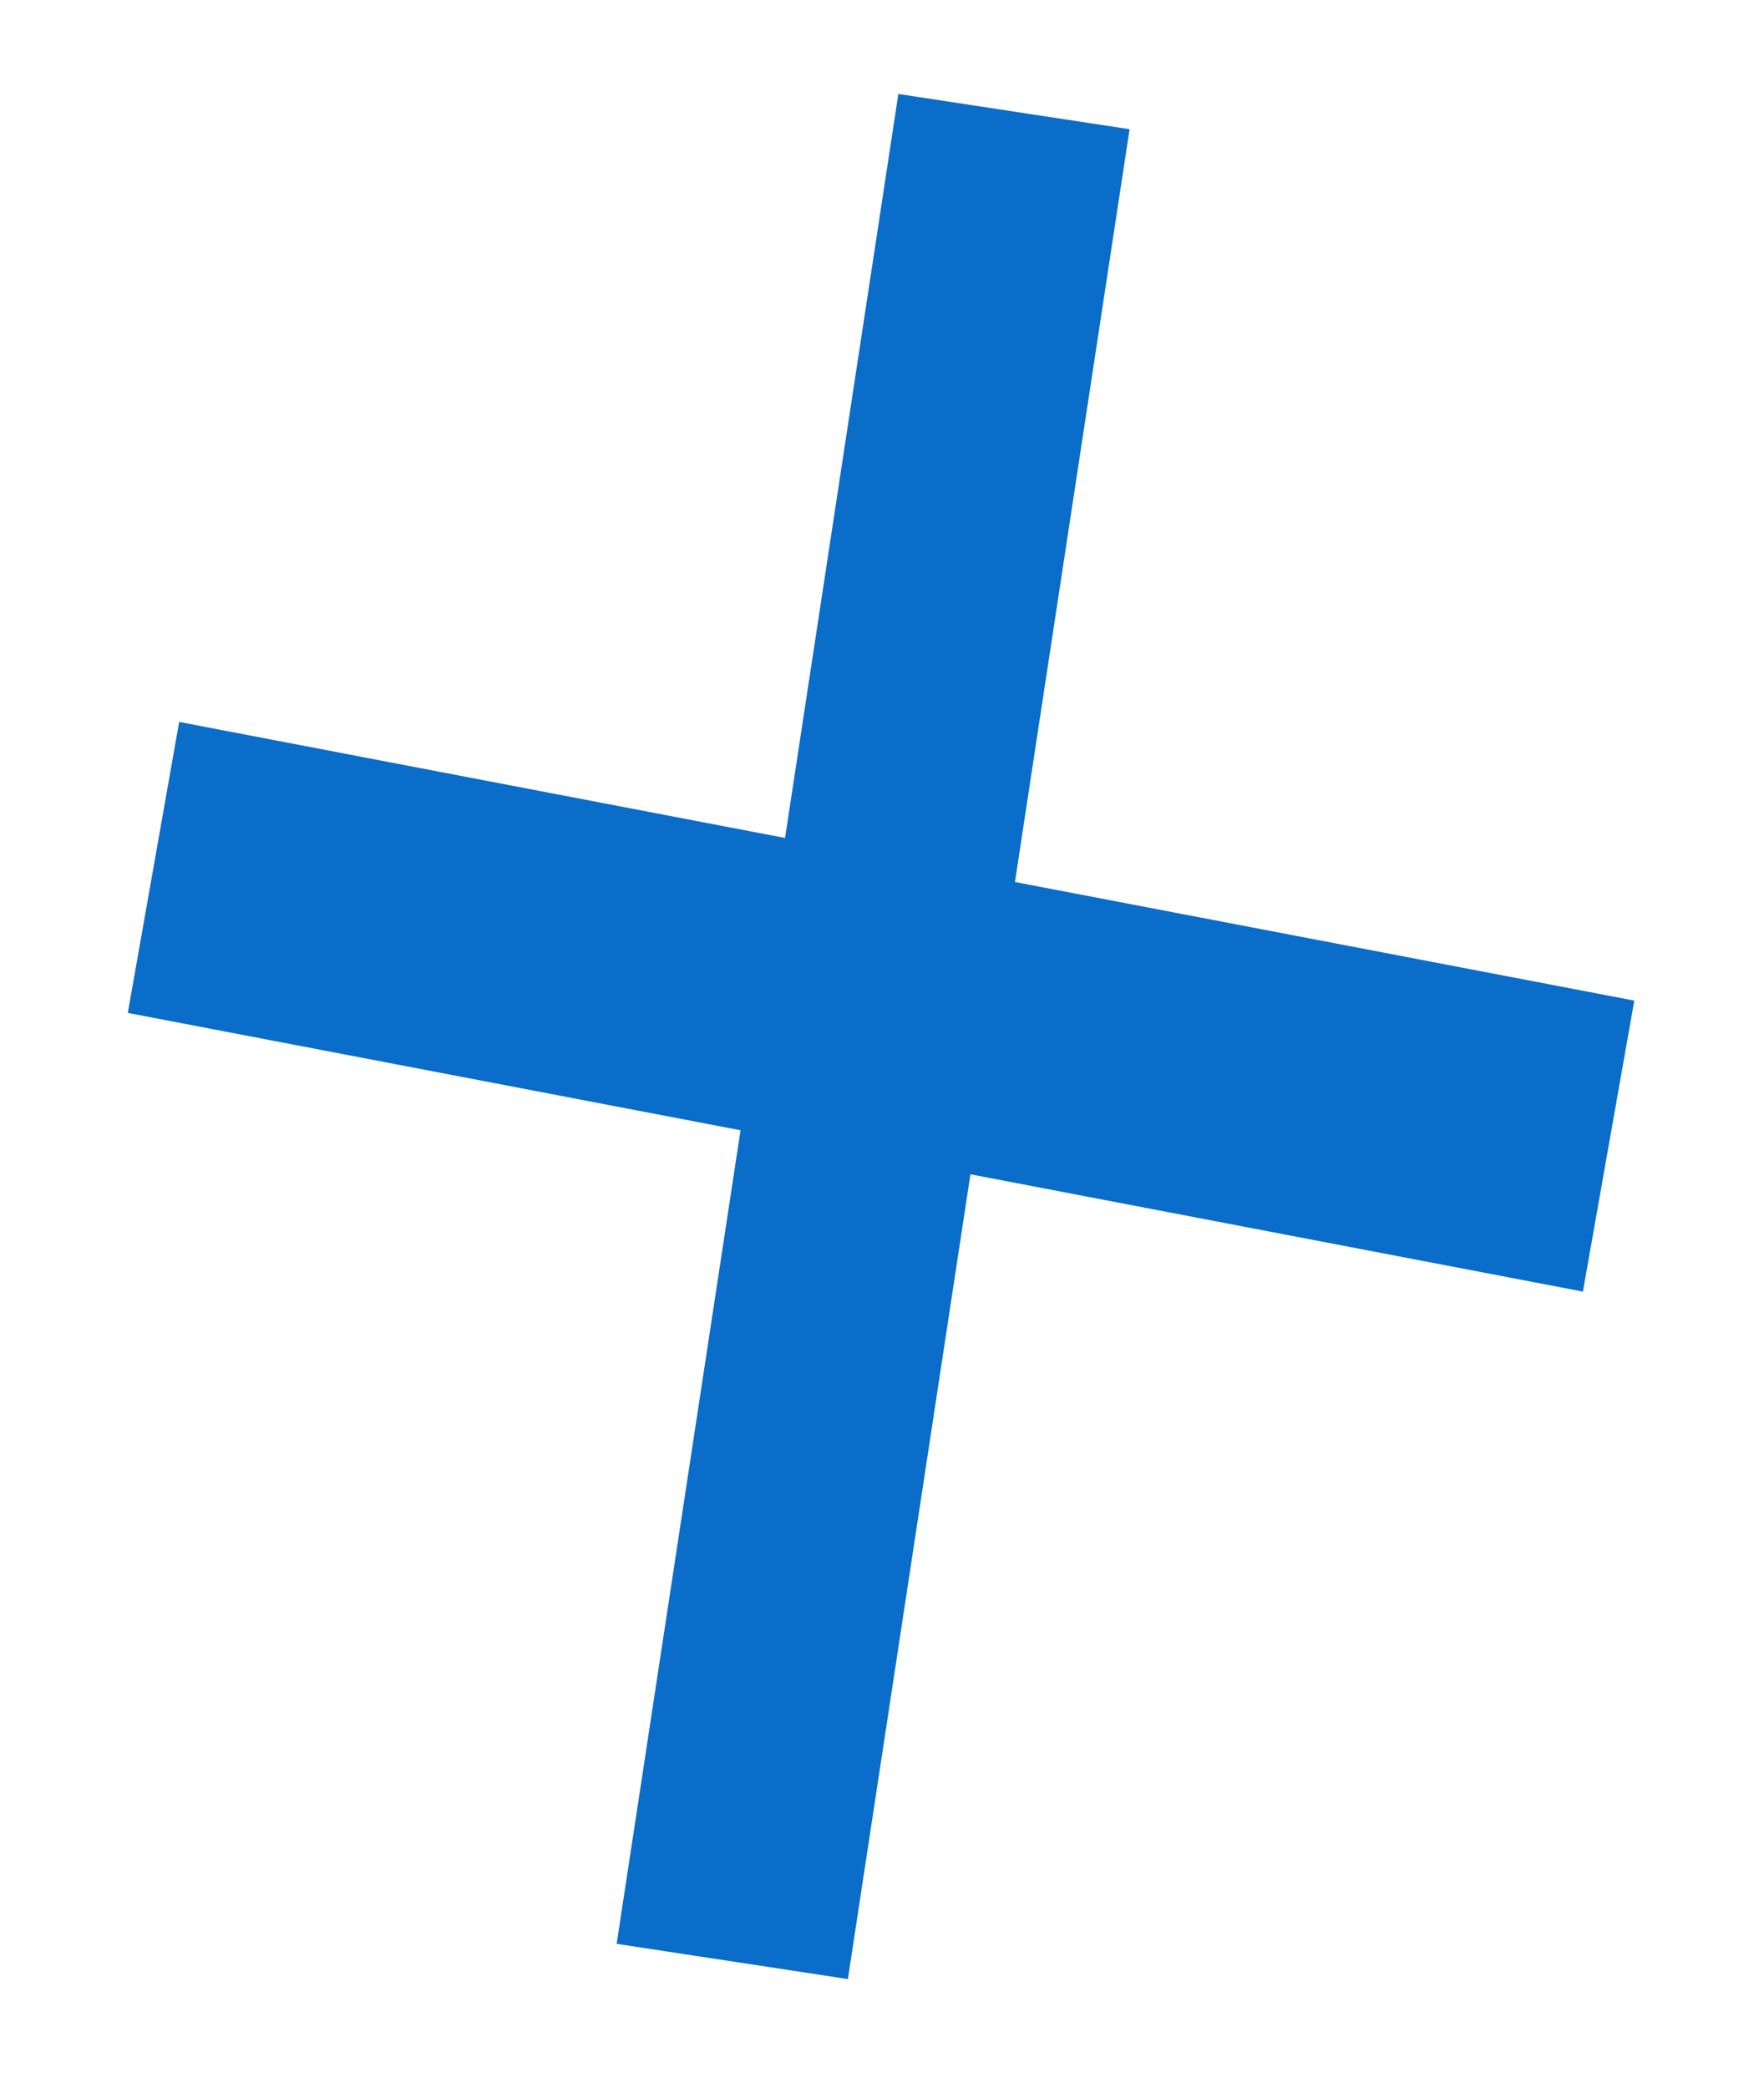 <svg width="60" height="71" viewBox="0 0 60 71" fill="none" xmlns="http://www.w3.org/2000/svg">
<rect x="30.556" y="3.195" width="7.956" height="63.621" transform="rotate(8.662 30.556 3.195)" fill="#0A6DC9"/>
<rect width="10.044" height="50.401" transform="matrix(-0.174 0.985 -0.982 -0.188 55.588 34.021)" fill="#0A6DC9"/>
</svg>
